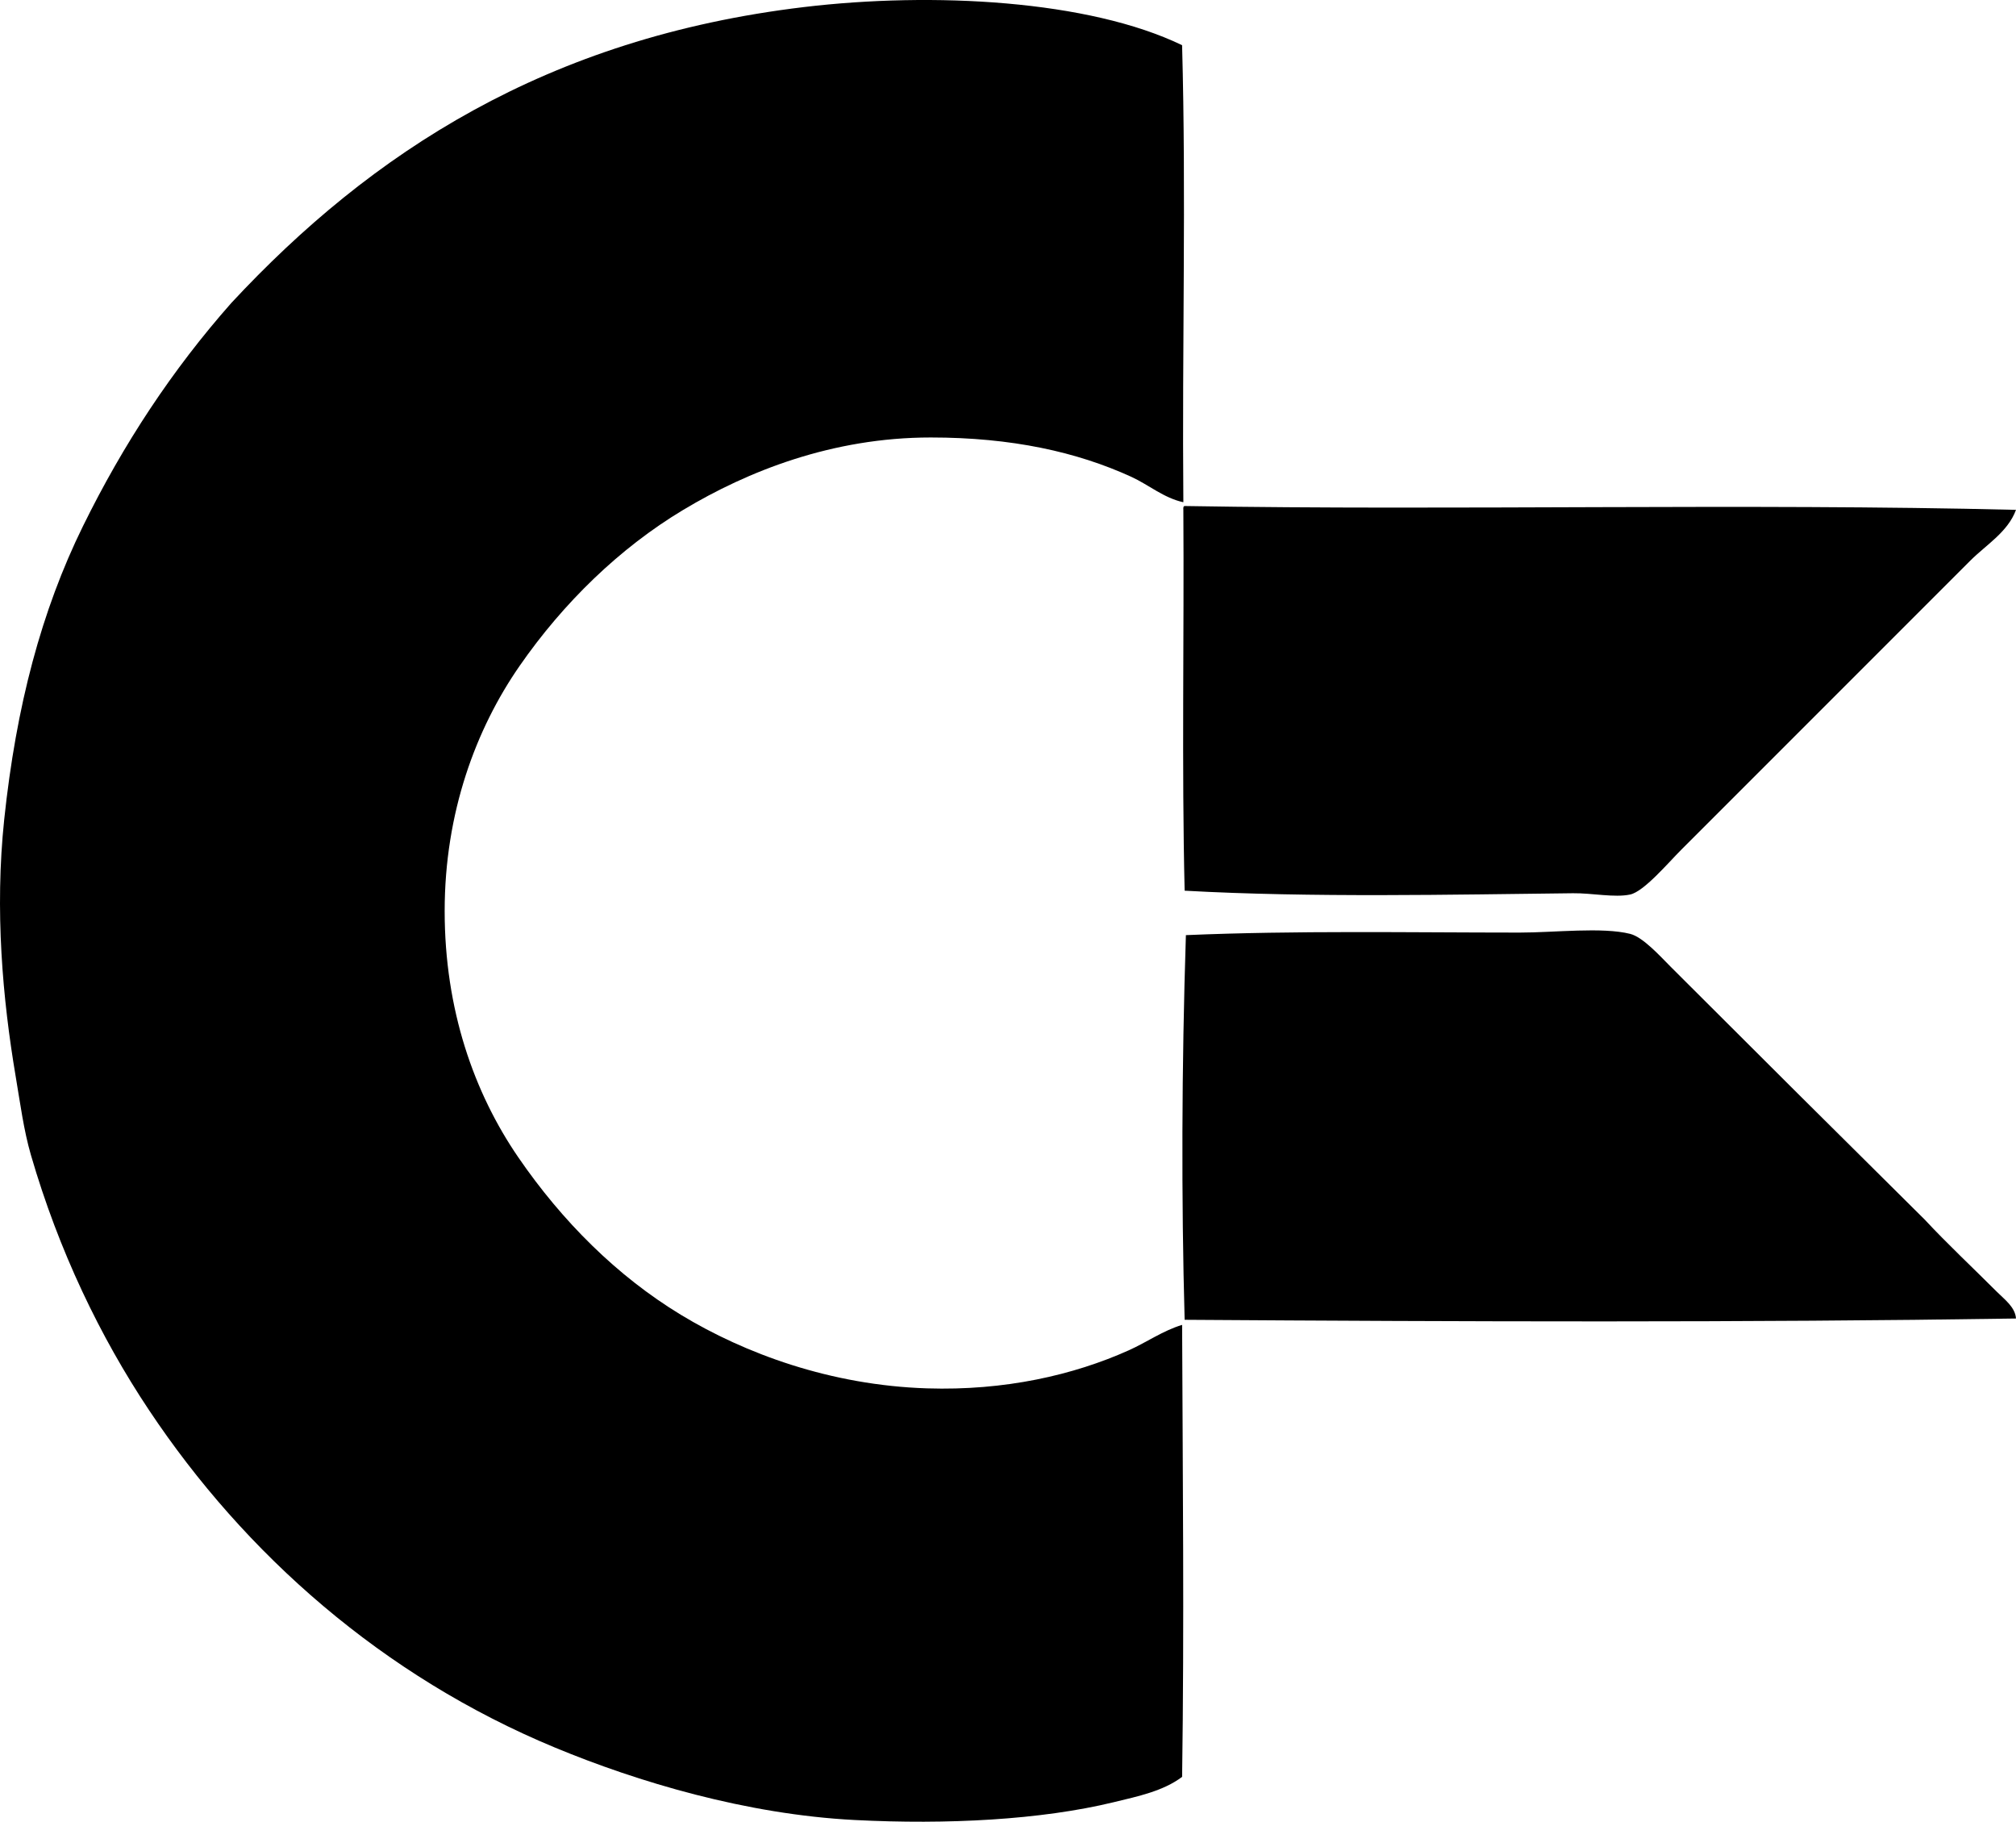 <?xml version="1.0" encoding="iso-8859-1"?>
<!-- Generator: Adobe Illustrator 19.2.0, SVG Export Plug-In . SVG Version: 6.00 Build 0)  -->
<svg version="1.1" xmlns="http://www.w3.org/2000/svg" xmlns:xlink="http://www.w3.org/1999/xlink" x="0px" y="0px"
	 viewBox="0 0 76.81 69.395" style="enable-background:new 0 0 76.81 69.395;" xml:space="preserve">
<g id="Commodore_x5F_65">
	<path style="fill-rule:evenodd;clip-rule:evenodd;" d="M45.038,1.722c0.158,5.754-0.003,11.436,0.048,17.41
		c-0.74-0.159-1.324-0.666-1.982-0.968c-2.074-0.949-4.557-1.499-7.641-1.499c-3.756,0-6.982,1.288-9.43,2.757
		c-2.423,1.453-4.572,3.544-6.238,5.948c-1.66,2.394-2.853,5.581-2.853,9.334c0,3.755,1.116,6.918,2.805,9.382
		c1.673,2.439,3.765,4.524,6.19,5.996c2.438,1.479,5.71,2.688,9.382,2.805c2.964,0.095,5.585-0.506,7.689-1.45
		c0.684-0.307,1.301-0.748,2.031-0.968c0.022,5.677,0.083,11.422,0,17.217c-0.72,0.543-1.679,0.741-2.611,0.967
		c-2.771,0.672-6.34,0.858-9.865,0.677c-4.127-0.212-8.267-1.452-11.413-2.757C14.582,63.85,9.331,59.203,5.673,53.709
		c-1.852-2.78-3.433-6.053-4.498-9.721c-0.272-0.94-0.403-1.951-0.58-2.998c-0.493-2.923-0.799-6.312-0.435-9.769
		c0.456-4.332,1.422-7.963,2.998-11.172c1.55-3.152,3.403-5.958,5.658-8.511c5.319-5.717,12.01-10.096,21.81-11.268
		C35.553-0.318,41.486,0.005,45.038,1.722z"/>
	<path style="fill-rule:evenodd;clip-rule:evenodd;" d="M45.135,19.276c10.332,0.175,21.341-0.11,31.675,0.146
		c-0.312,0.846-1.132,1.326-1.741,1.934c-3.654,3.654-7.283,7.283-11.026,11.027c-0.484,0.483-1.409,1.58-1.934,1.692
		c-0.593,0.127-1.443-0.057-2.176-0.049c-4.561,0.05-9.955,0.173-14.798-0.097c-0.113-4.739-0.017-9.688-0.049-14.508
		C45.082,19.353,45.079,19.285,45.135,19.276z"/>
	<path style="fill-rule:evenodd;clip-rule:evenodd;" d="M76.81,50.226c-10.267,0.158-21.093,0.119-31.675,0.049
		c-0.127-4.574-0.114-9.646,0.048-14.653c4.243-0.179,8.396-0.098,12.719-0.097c1.305,0.001,3.145-0.219,4.208,0.049
		c0.49,0.123,1.15,0.859,1.547,1.257c3.288,3.287,6.393,6.375,9.672,9.624c0.866,0.93,1.831,1.831,2.756,2.757
		C76.375,49.501,76.779,49.794,76.81,50.226z"/>
</g>
<g id="Layer_1">
</g>
</svg>
